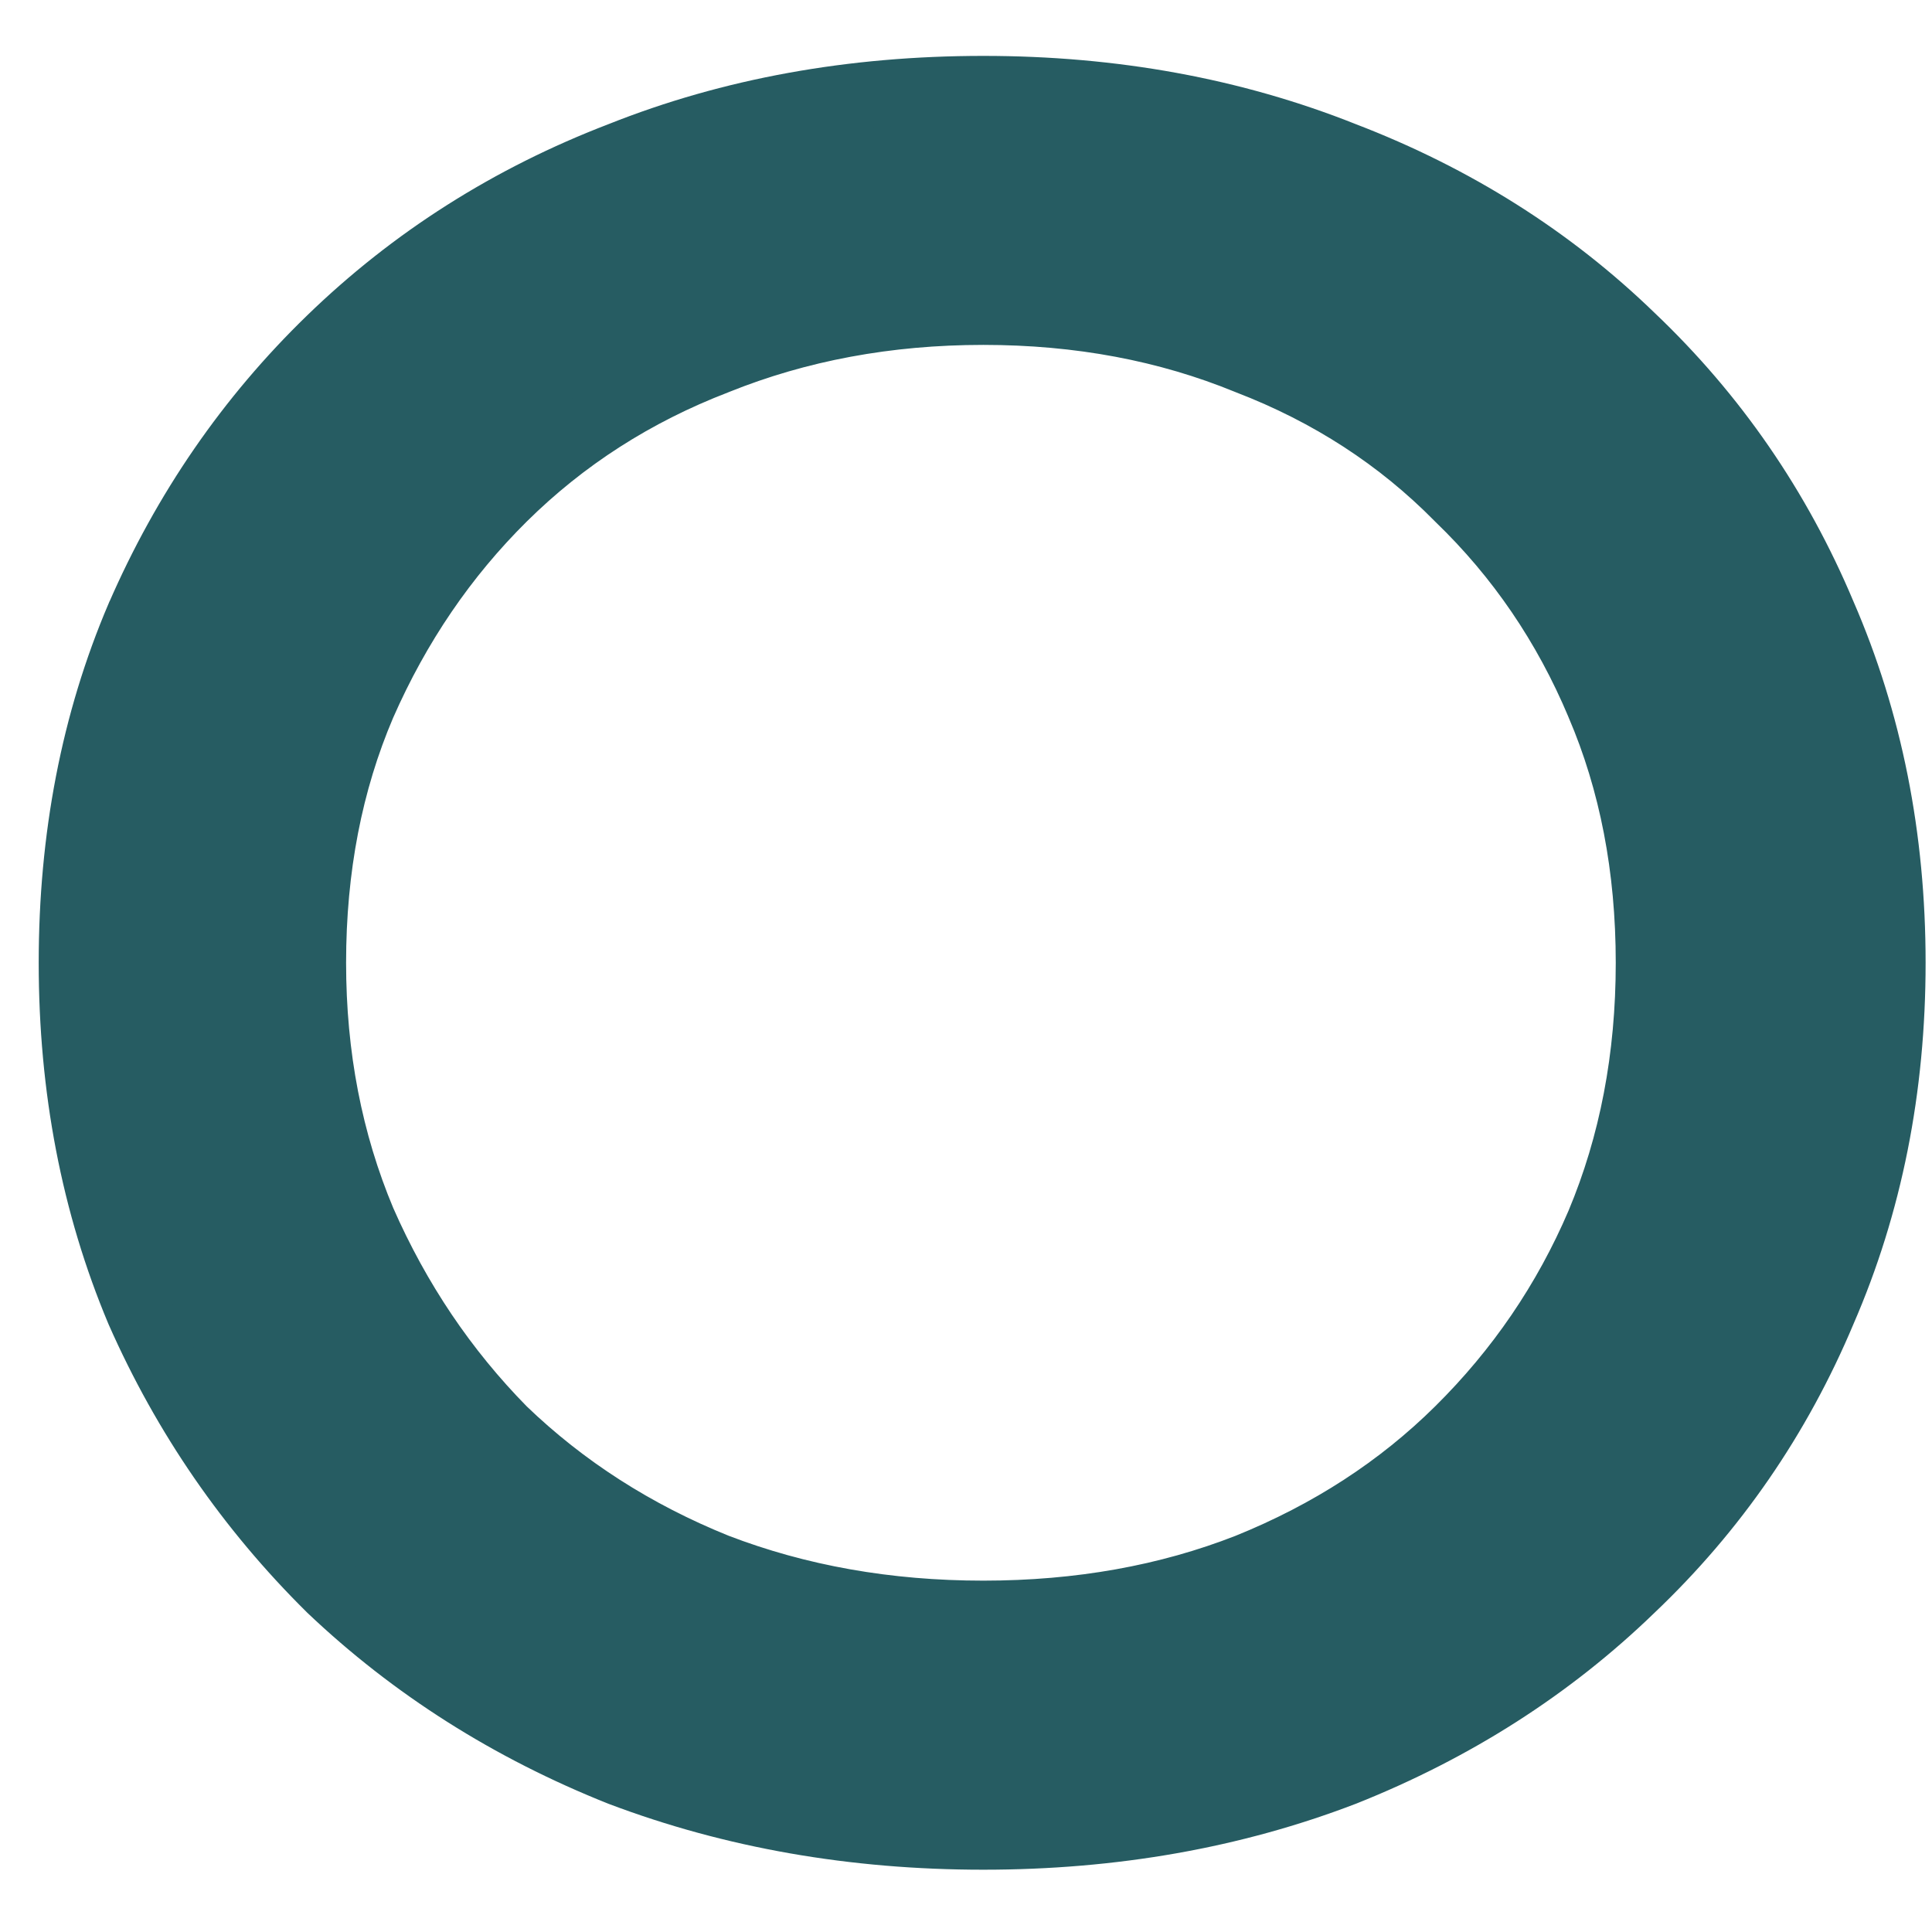 <?xml version="1.0" encoding="UTF-8" standalone="no"?><svg width='29' height='29' viewBox='0 0 29 29' fill='none' xmlns='http://www.w3.org/2000/svg'>
<path d='M9.311 26.608L9.311 26.608L9.319 26.611C11.004 27.248 12.819 27.565 14.76 27.565C16.701 27.565 18.506 27.248 20.168 26.61L20.168 26.61L20.174 26.608C21.83 25.948 23.27 25.028 24.489 23.847C25.732 22.666 26.69 21.276 27.361 19.679C28.058 18.077 28.404 16.332 28.404 14.452C28.404 12.572 28.058 10.827 27.361 9.224C26.69 7.628 25.732 6.237 24.489 5.056C23.27 3.875 21.828 2.966 20.171 2.33C18.508 1.667 16.703 1.339 14.76 1.339C12.795 1.339 10.977 1.667 9.314 2.33C7.654 2.967 6.201 3.889 4.958 5.094C3.74 6.274 2.783 7.663 2.09 9.257L2.09 9.257L2.088 9.26C1.414 10.84 1.081 12.573 1.081 14.452C1.081 16.331 1.414 18.074 2.087 19.676L2.087 19.676L2.091 19.685C2.784 21.254 3.739 22.64 4.954 23.842L4.954 23.842L4.961 23.849C6.203 25.028 7.655 25.948 9.311 26.608ZM24.005 10.571L24.006 10.574C24.502 11.733 24.753 13.024 24.753 14.452C24.753 15.879 24.502 17.182 24.005 18.367C23.506 19.534 22.802 20.567 21.893 21.466C21.013 22.337 19.96 23.021 18.73 23.518C17.529 23.988 16.208 24.226 14.76 24.226C13.313 24.226 11.979 23.988 10.753 23.517C9.524 23.021 8.46 22.337 7.555 21.466C6.671 20.567 5.967 19.523 5.443 18.329C4.946 17.144 4.695 15.854 4.695 14.452C4.695 13.024 4.947 11.735 5.442 10.576C5.967 9.38 6.672 8.348 7.555 7.473C8.46 6.578 9.523 5.895 10.75 5.423L10.75 5.423L10.757 5.42C11.982 4.927 13.315 4.677 14.76 4.677C16.206 4.677 17.525 4.927 18.725 5.419L18.725 5.419L18.735 5.423C19.961 5.895 21.01 6.577 21.889 7.469L21.889 7.469L21.898 7.478C22.803 8.351 23.505 9.38 24.005 10.571Z' fill='#265C62' stroke='#265C62'/>
</svg>
